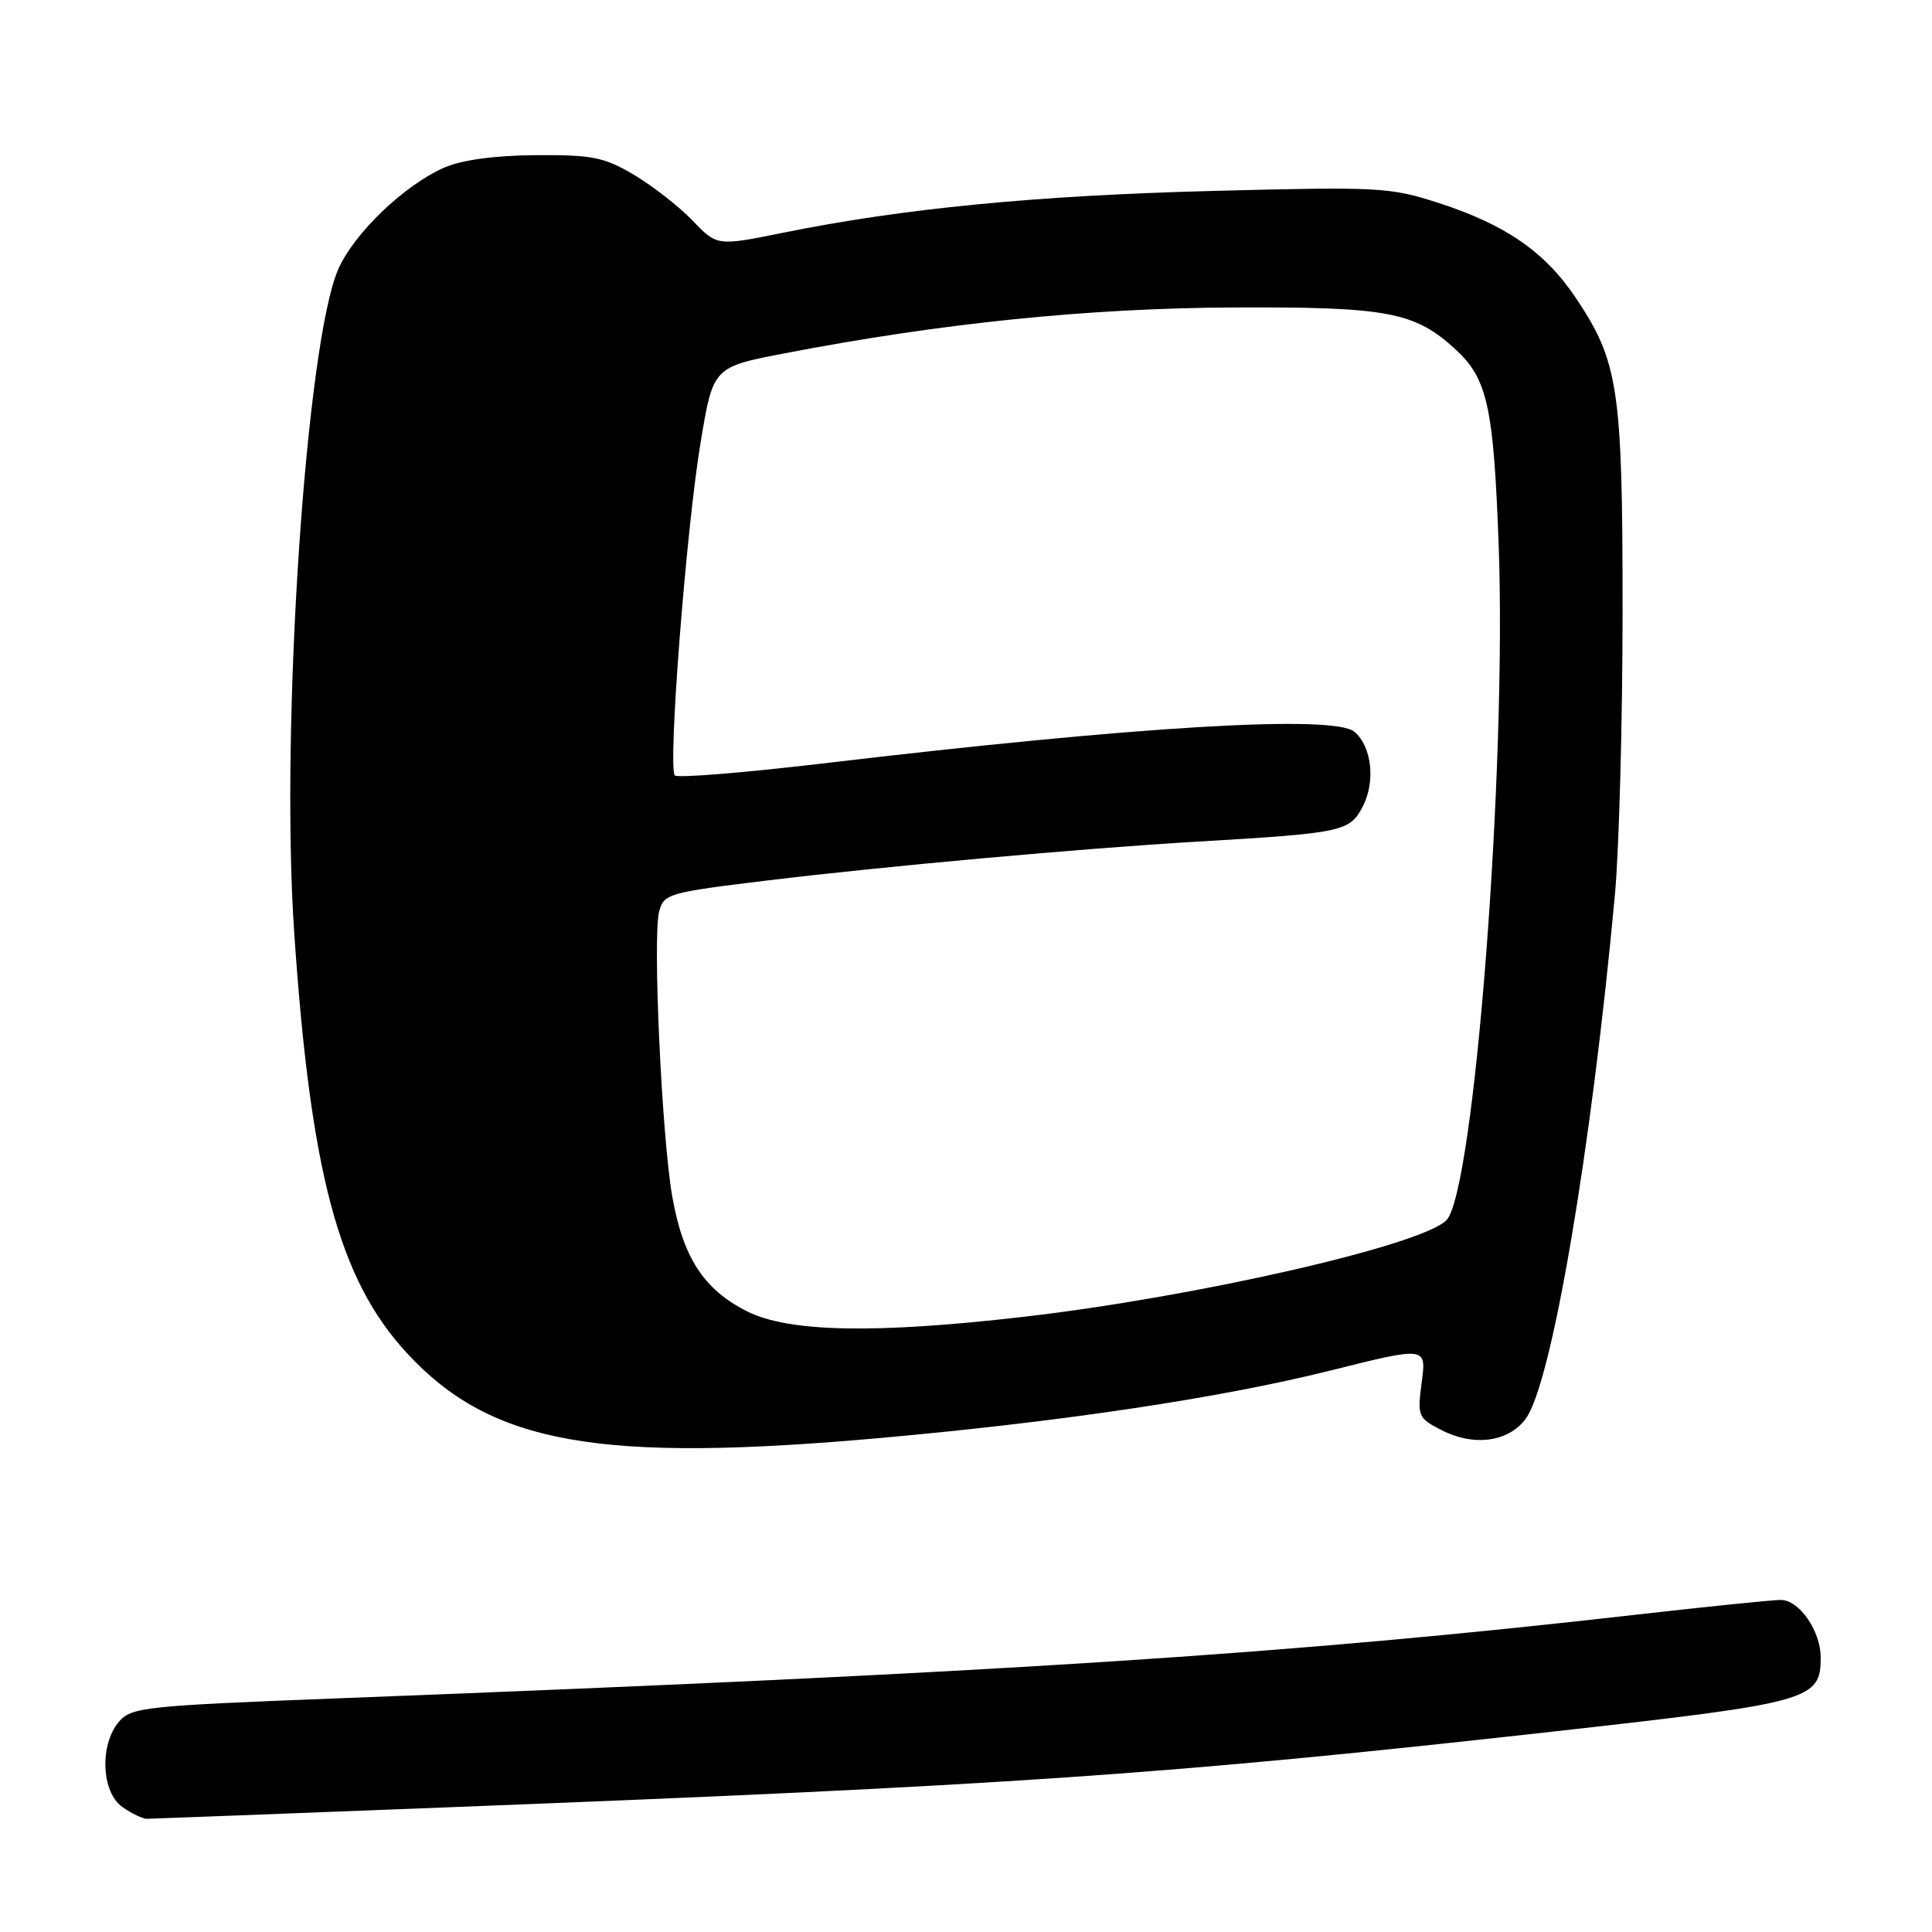 <?xml version="1.0" encoding="UTF-8" standalone="no"?>
<!DOCTYPE svg PUBLIC "-//W3C//DTD SVG 1.1//EN" "http://www.w3.org/Graphics/SVG/1.1/DTD/svg11.dtd" >
<svg xmlns="http://www.w3.org/2000/svg" xmlns:xlink="http://www.w3.org/1999/xlink" version="1.1" viewBox="0 0 256 256">
 <g >
 <path fill="currentColor"
d=" M 58.50 239.51 C 133.61 236.60 154.70 235.15 206.00 229.42 C 240.00 225.62 241.25 225.27 241.25 219.61 C 241.25 216.11 238.40 212.00 235.97 212.00 C 234.88 212.00 226.23 212.88 216.75 213.96 C 170.69 219.21 132.89 221.65 45.00 225.03 C 19.13 226.03 17.40 226.21 15.75 228.15 C 13.17 231.20 13.43 237.49 16.22 239.44 C 17.44 240.30 18.91 241.00 19.47 241.00 C 20.04 240.99 37.60 240.33 58.50 239.51 Z  M 117.00 190.51 C 141.03 188.34 161.74 185.23 176.26 181.61 C 189.01 178.42 189.01 178.42 188.39 183.12 C 187.79 187.65 187.89 187.89 190.95 189.47 C 195.26 191.70 199.86 191.10 202.16 188.00 C 205.60 183.36 210.86 152.46 213.99 118.50 C 214.54 112.45 215.00 95.54 215.00 80.93 C 215.00 51.43 214.47 47.89 208.74 39.38 C 204.70 33.37 199.46 29.76 190.67 26.91 C 184.17 24.80 182.75 24.73 160.67 25.30 C 137.20 25.91 119.64 27.62 103.76 30.84 C 95.01 32.61 95.01 32.61 91.76 29.22 C 89.97 27.36 86.47 24.63 84.00 23.16 C 80.04 20.82 78.48 20.51 71.00 20.56 C 65.54 20.60 61.20 21.19 58.86 22.21 C 53.59 24.52 46.96 30.86 44.84 35.63 C 40.55 45.31 37.14 96.21 38.97 123.36 C 41.13 155.41 44.88 169.49 53.88 179.25 C 65.05 191.37 79.26 193.90 117.00 190.51 Z  M 98.97 173.75 C 93.24 170.86 90.49 166.61 89.07 158.50 C 87.69 150.53 86.47 124.25 87.33 120.83 C 87.93 118.43 88.48 118.27 101.73 116.66 C 117.14 114.79 143.36 112.42 158.50 111.53 C 177.93 110.39 178.85 110.20 180.58 106.85 C 182.29 103.54 181.76 98.88 179.46 96.96 C 176.69 94.67 150.75 96.21 108.78 101.19 C 98.49 102.40 89.78 103.11 89.42 102.75 C 88.46 101.80 90.93 70.00 92.85 58.52 C 94.50 48.64 94.50 48.64 104.00 46.81 C 124.72 42.82 144.17 40.83 163.50 40.74 C 183.88 40.65 187.47 41.33 192.87 46.30 C 197.09 50.19 197.90 53.85 198.58 72.14 C 199.67 101.80 195.34 157.92 191.66 161.68 C 188.40 165.02 158.40 171.87 135.51 174.50 C 115.89 176.76 104.47 176.53 98.97 173.75 Z "/>
</g>
</svg>